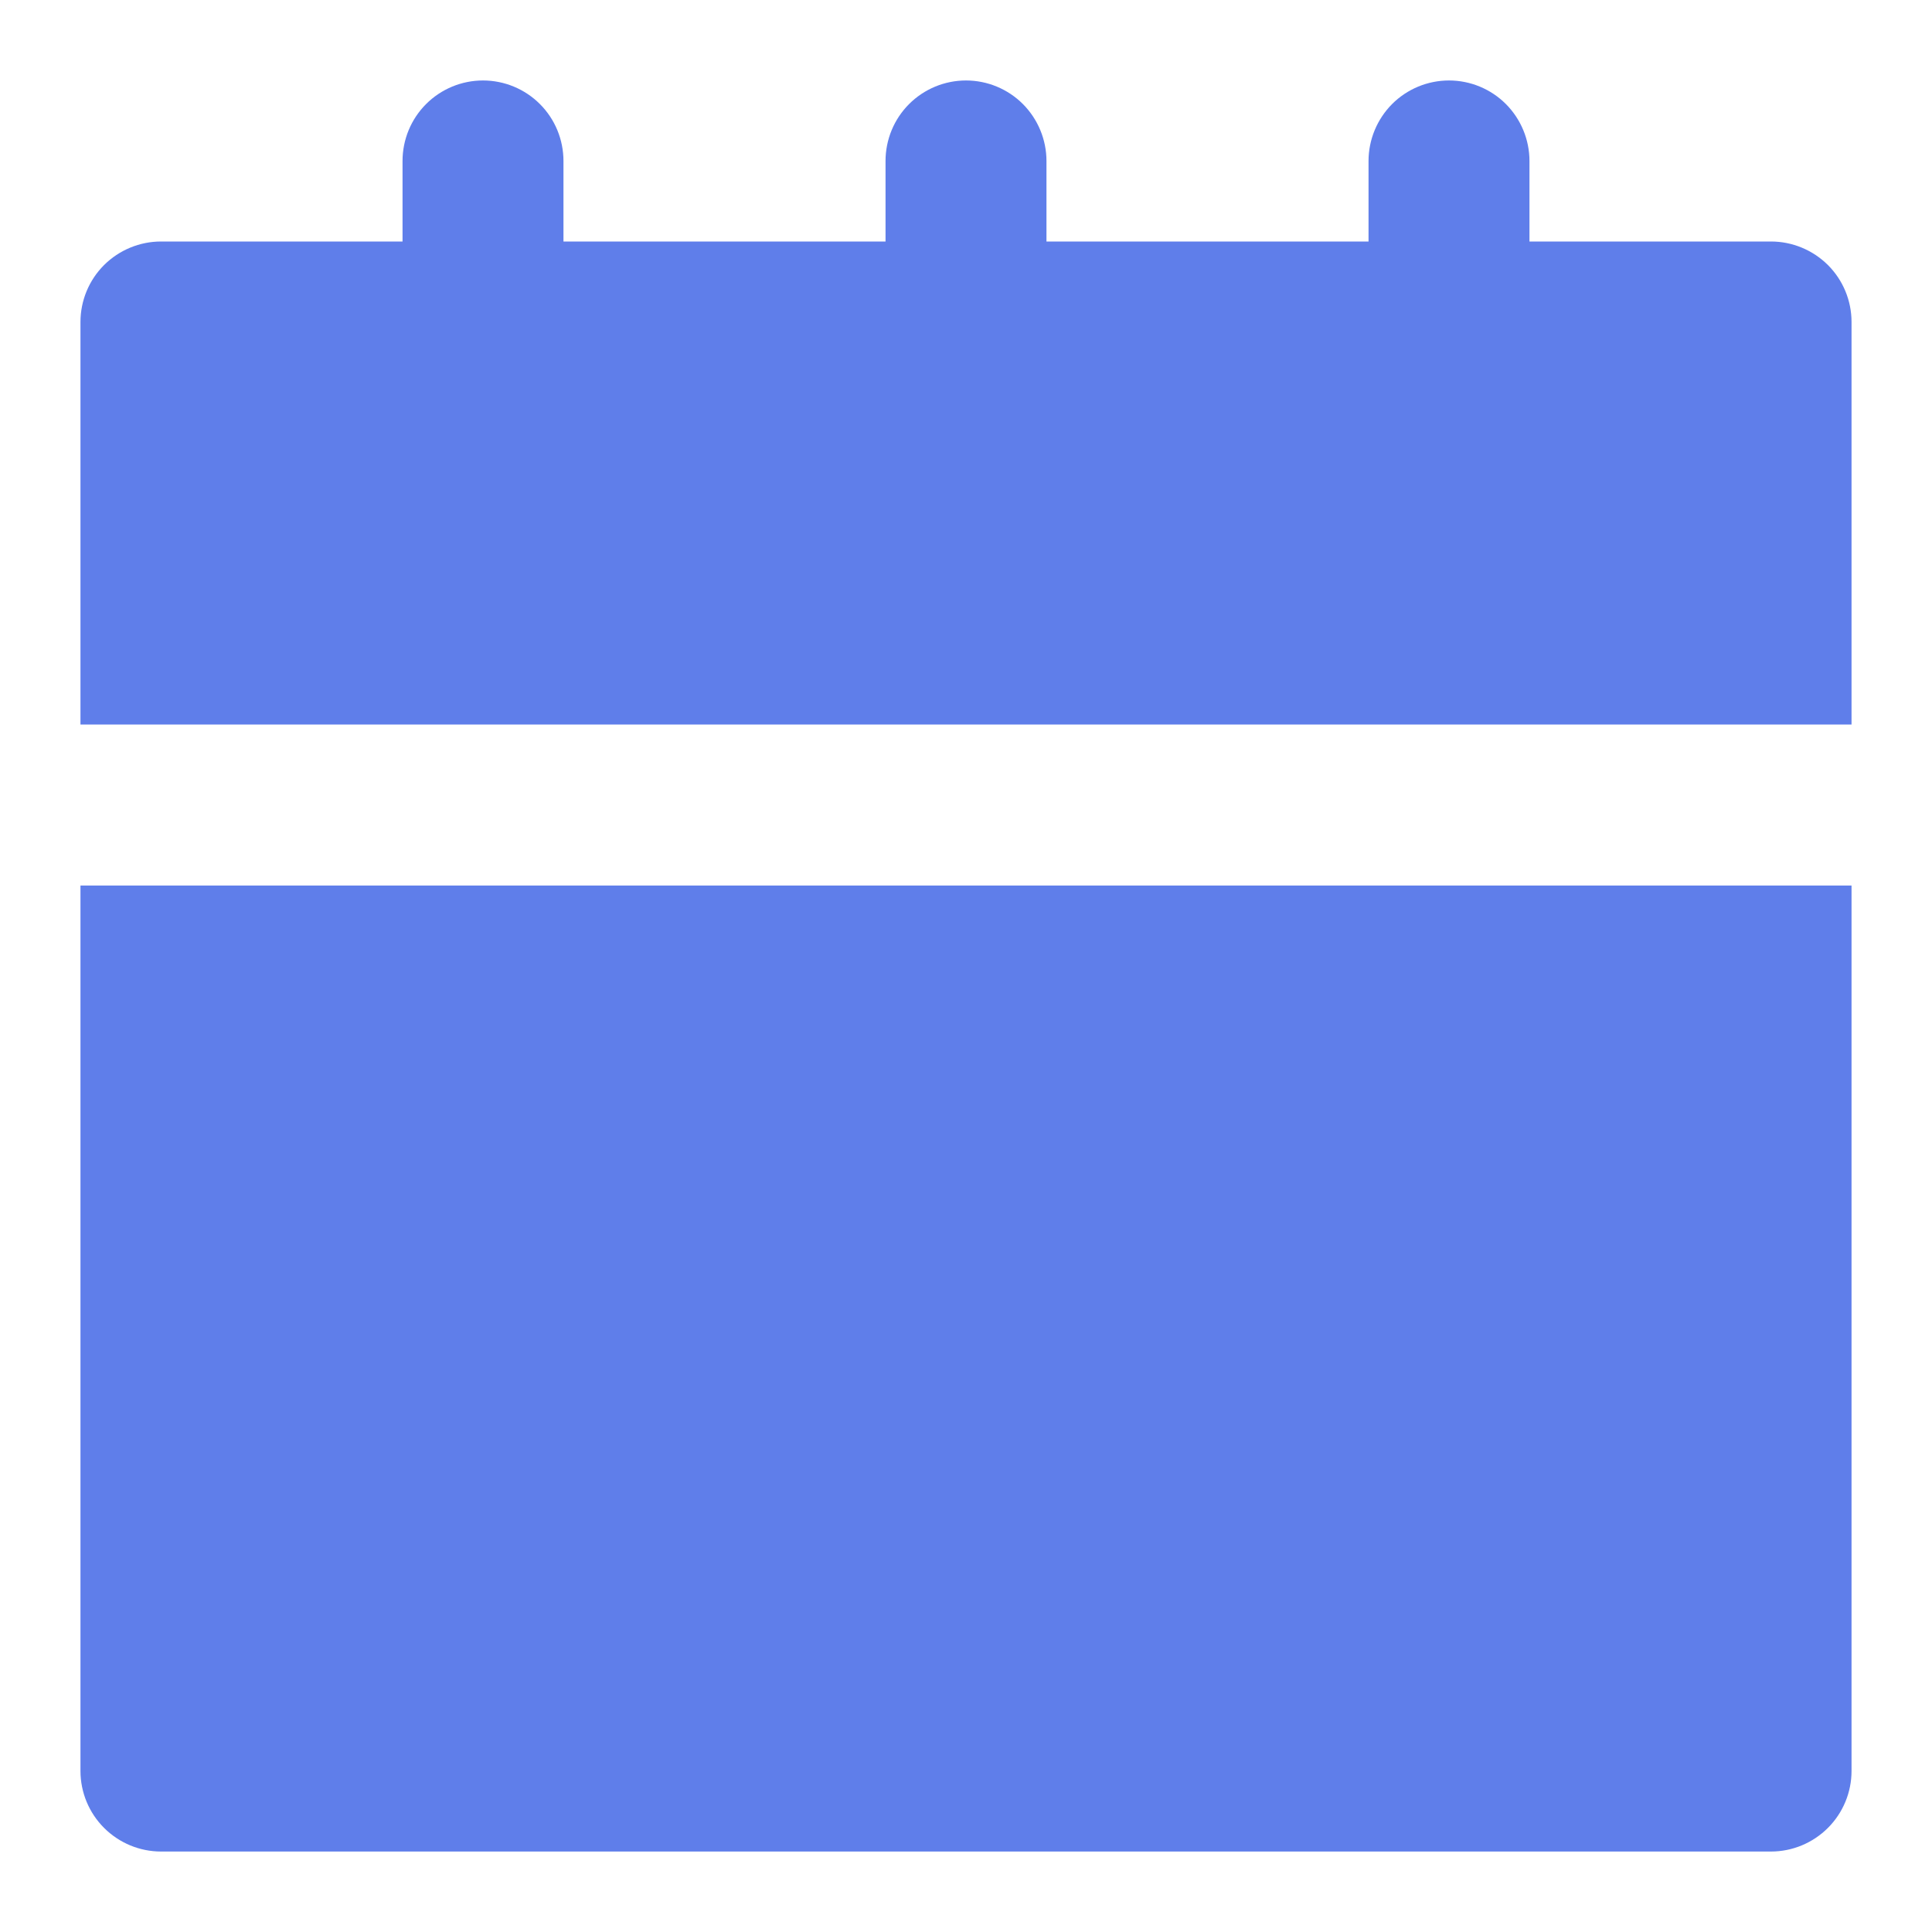 <svg width="20" height="20" viewBox="0 0 20 20" fill="none" xmlns="http://www.w3.org/2000/svg">
<g id="&#208;&#152;&#209;&#129;&#208;&#186;&#208;&#176;&#209;&#130;&#209;&#140; &#209;&#128;&#208;&#181;&#208;&#183;&#209;&#131;&#208;&#187;&#209;&#140;&#209;&#130;&#208;&#176;&#209;&#130;&#209;&#139; &#208;&#180;&#208;&#187;&#209;&#143; &#208;&#180;&#208;&#176;&#209;&#130;&#208;&#176; - Flaticon-12 (2)" clip-path="url(#clip0_613_7343)">
<g id="Group">
<g id="Layer 2">
<path id="Vector" d="M18.333 2.5H15.833V1.667C15.833 1.446 15.745 1.234 15.589 1.077C15.433 0.921 15.221 0.833 15 0.833C14.779 0.833 14.567 0.921 14.411 1.077C14.255 1.234 14.167 1.446 14.167 1.667V2.5H10.833V1.667C10.833 1.446 10.745 1.234 10.589 1.077C10.433 0.921 10.221 0.833 10 0.833C9.779 0.833 9.567 0.921 9.411 1.077C9.254 1.234 9.167 1.446 9.167 1.667V2.5H5.833V1.667C5.833 1.446 5.746 1.234 5.589 1.077C5.433 0.921 5.221 0.833 5 0.833C4.779 0.833 4.567 0.921 4.411 1.077C4.254 1.234 4.167 1.446 4.167 1.667V2.5H1.667C1.446 2.5 1.234 2.588 1.077 2.744C0.921 2.9 0.833 3.112 0.833 3.333V7.5H19.167V3.333C19.167 3.112 19.079 2.9 18.923 2.744C18.766 2.588 18.554 2.5 18.333 2.5ZM0.833 18.333C0.833 18.554 0.921 18.766 1.077 18.922C1.234 19.079 1.446 19.167 1.667 19.167H18.333C18.554 19.167 18.766 19.079 18.923 18.922C19.079 18.766 19.167 18.554 19.167 18.333V9.167H0.833V18.333Z" fill="#5F7EEA"/>
</g>
</g>
</g>
<defs>
<clipPath id="clip0_613_7343">
<rect width="20" height="20" fill="white"/>
</clipPath>
</defs>
</svg>

